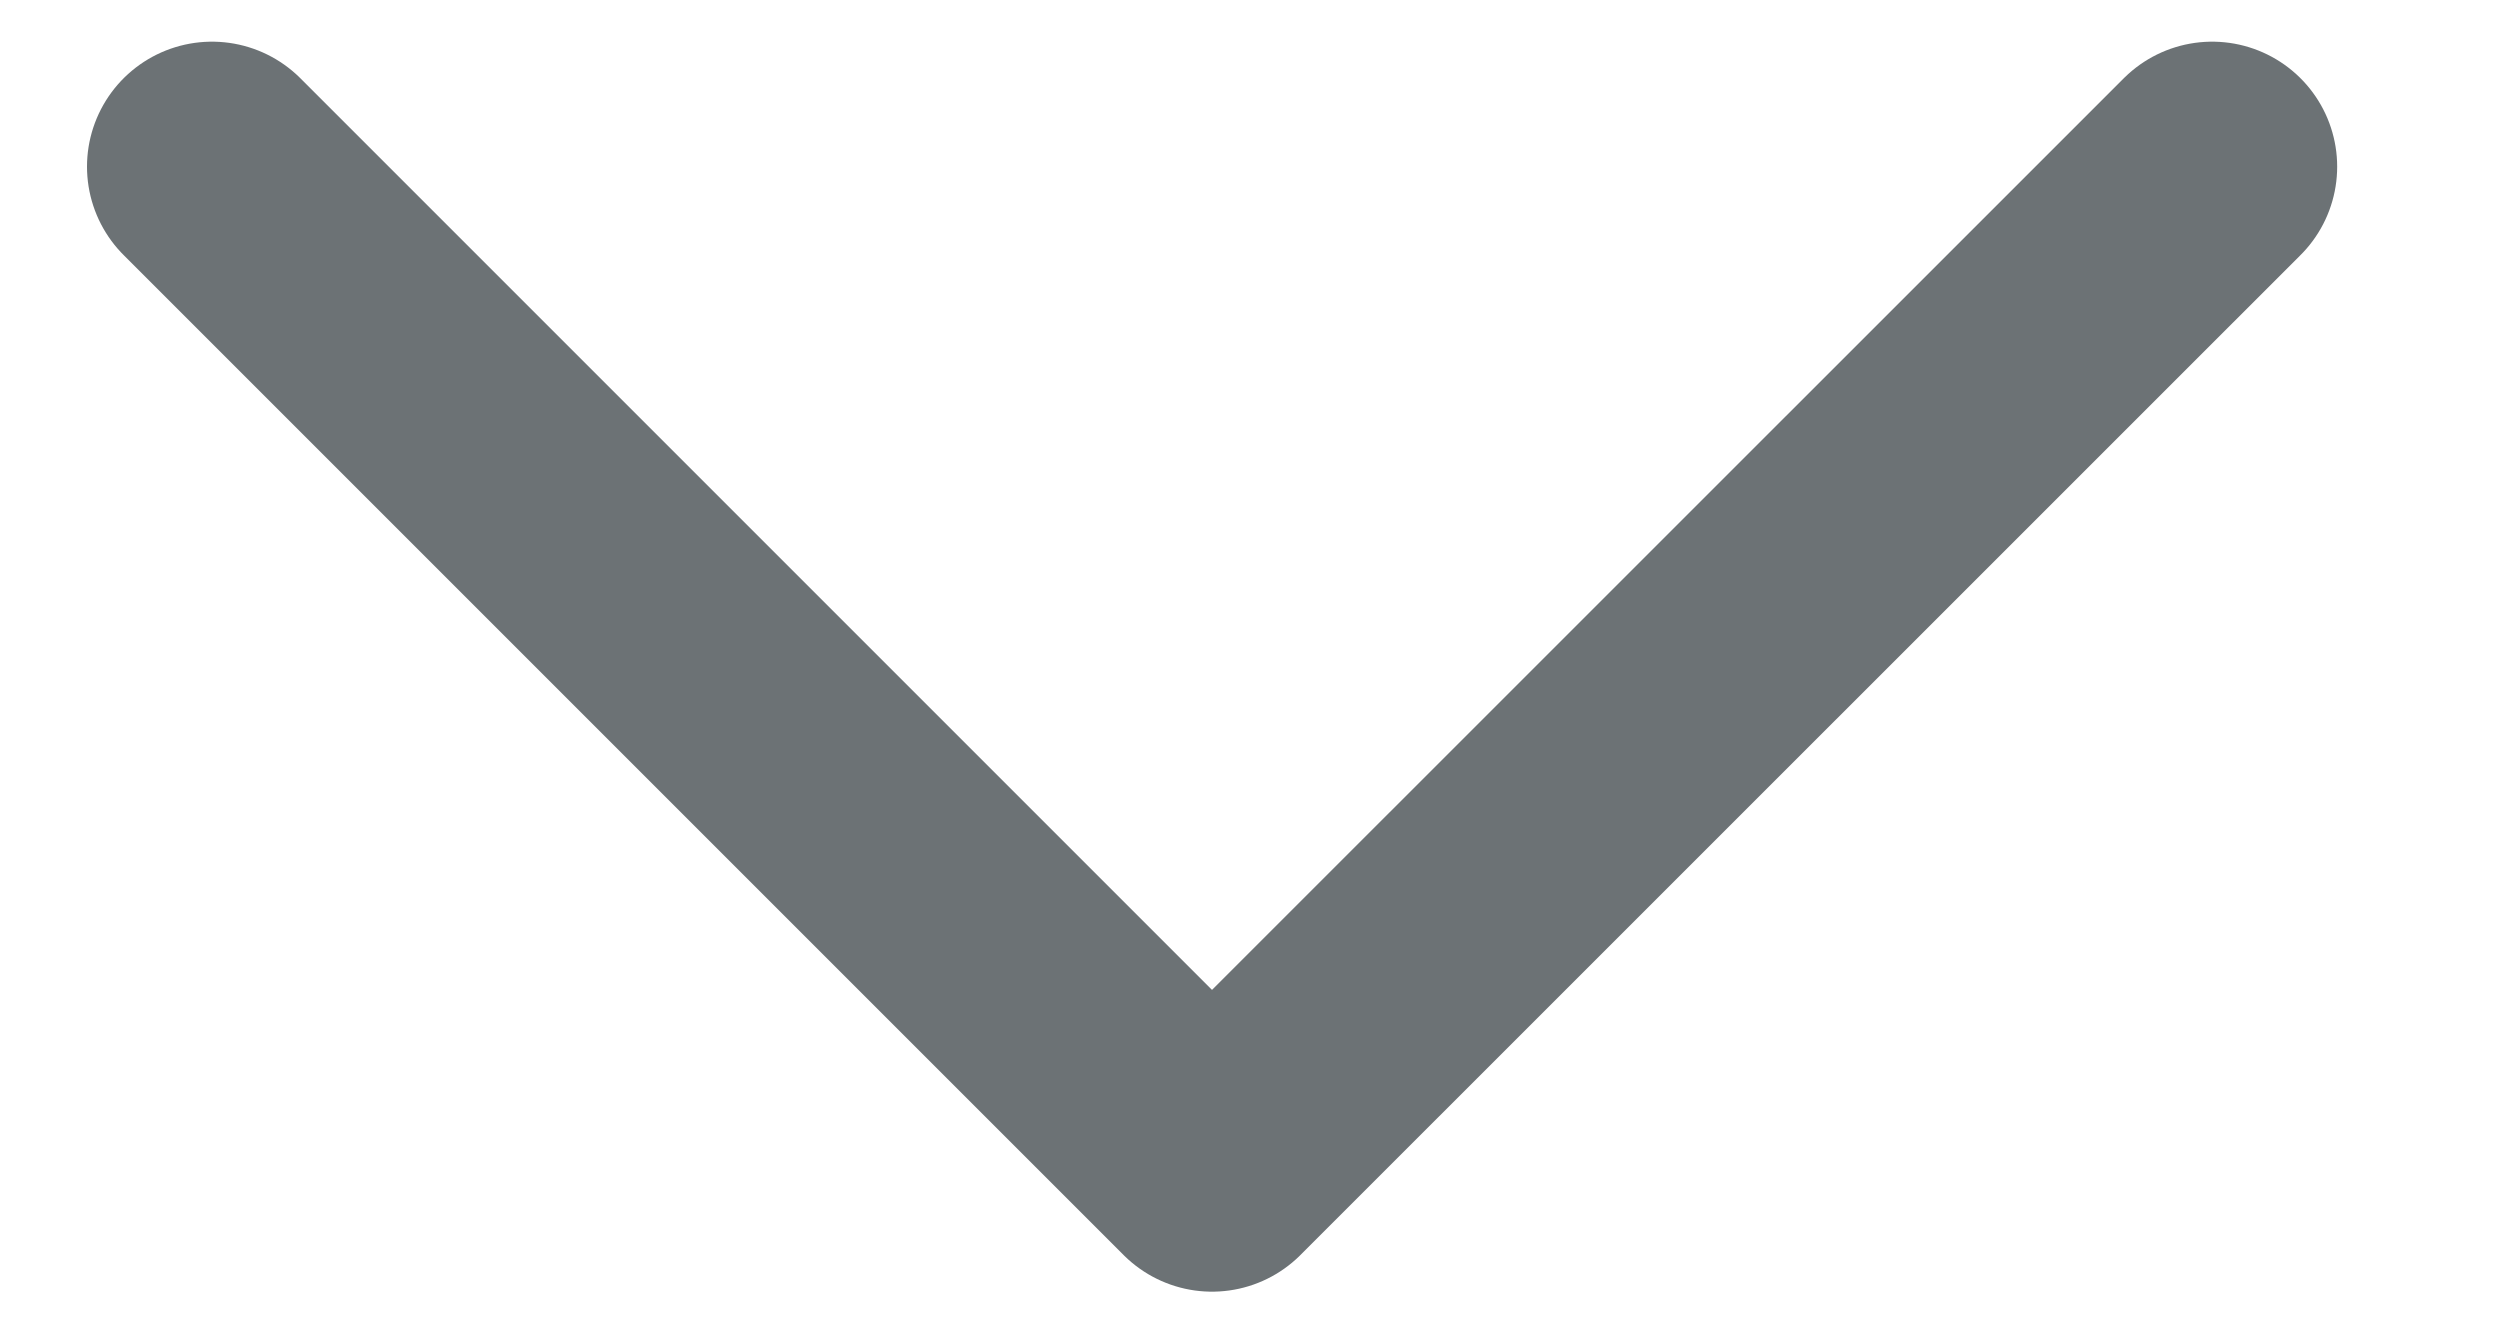<svg width="15" height="8" viewBox="0 0 15 8" fill="none" xmlns="http://www.w3.org/2000/svg">
<path d="M1.272 1L7.272 7L13.273 1" stroke="#6C7275" stroke-width="1.5" stroke-linecap="round" stroke-linejoin="round"/>
</svg>
